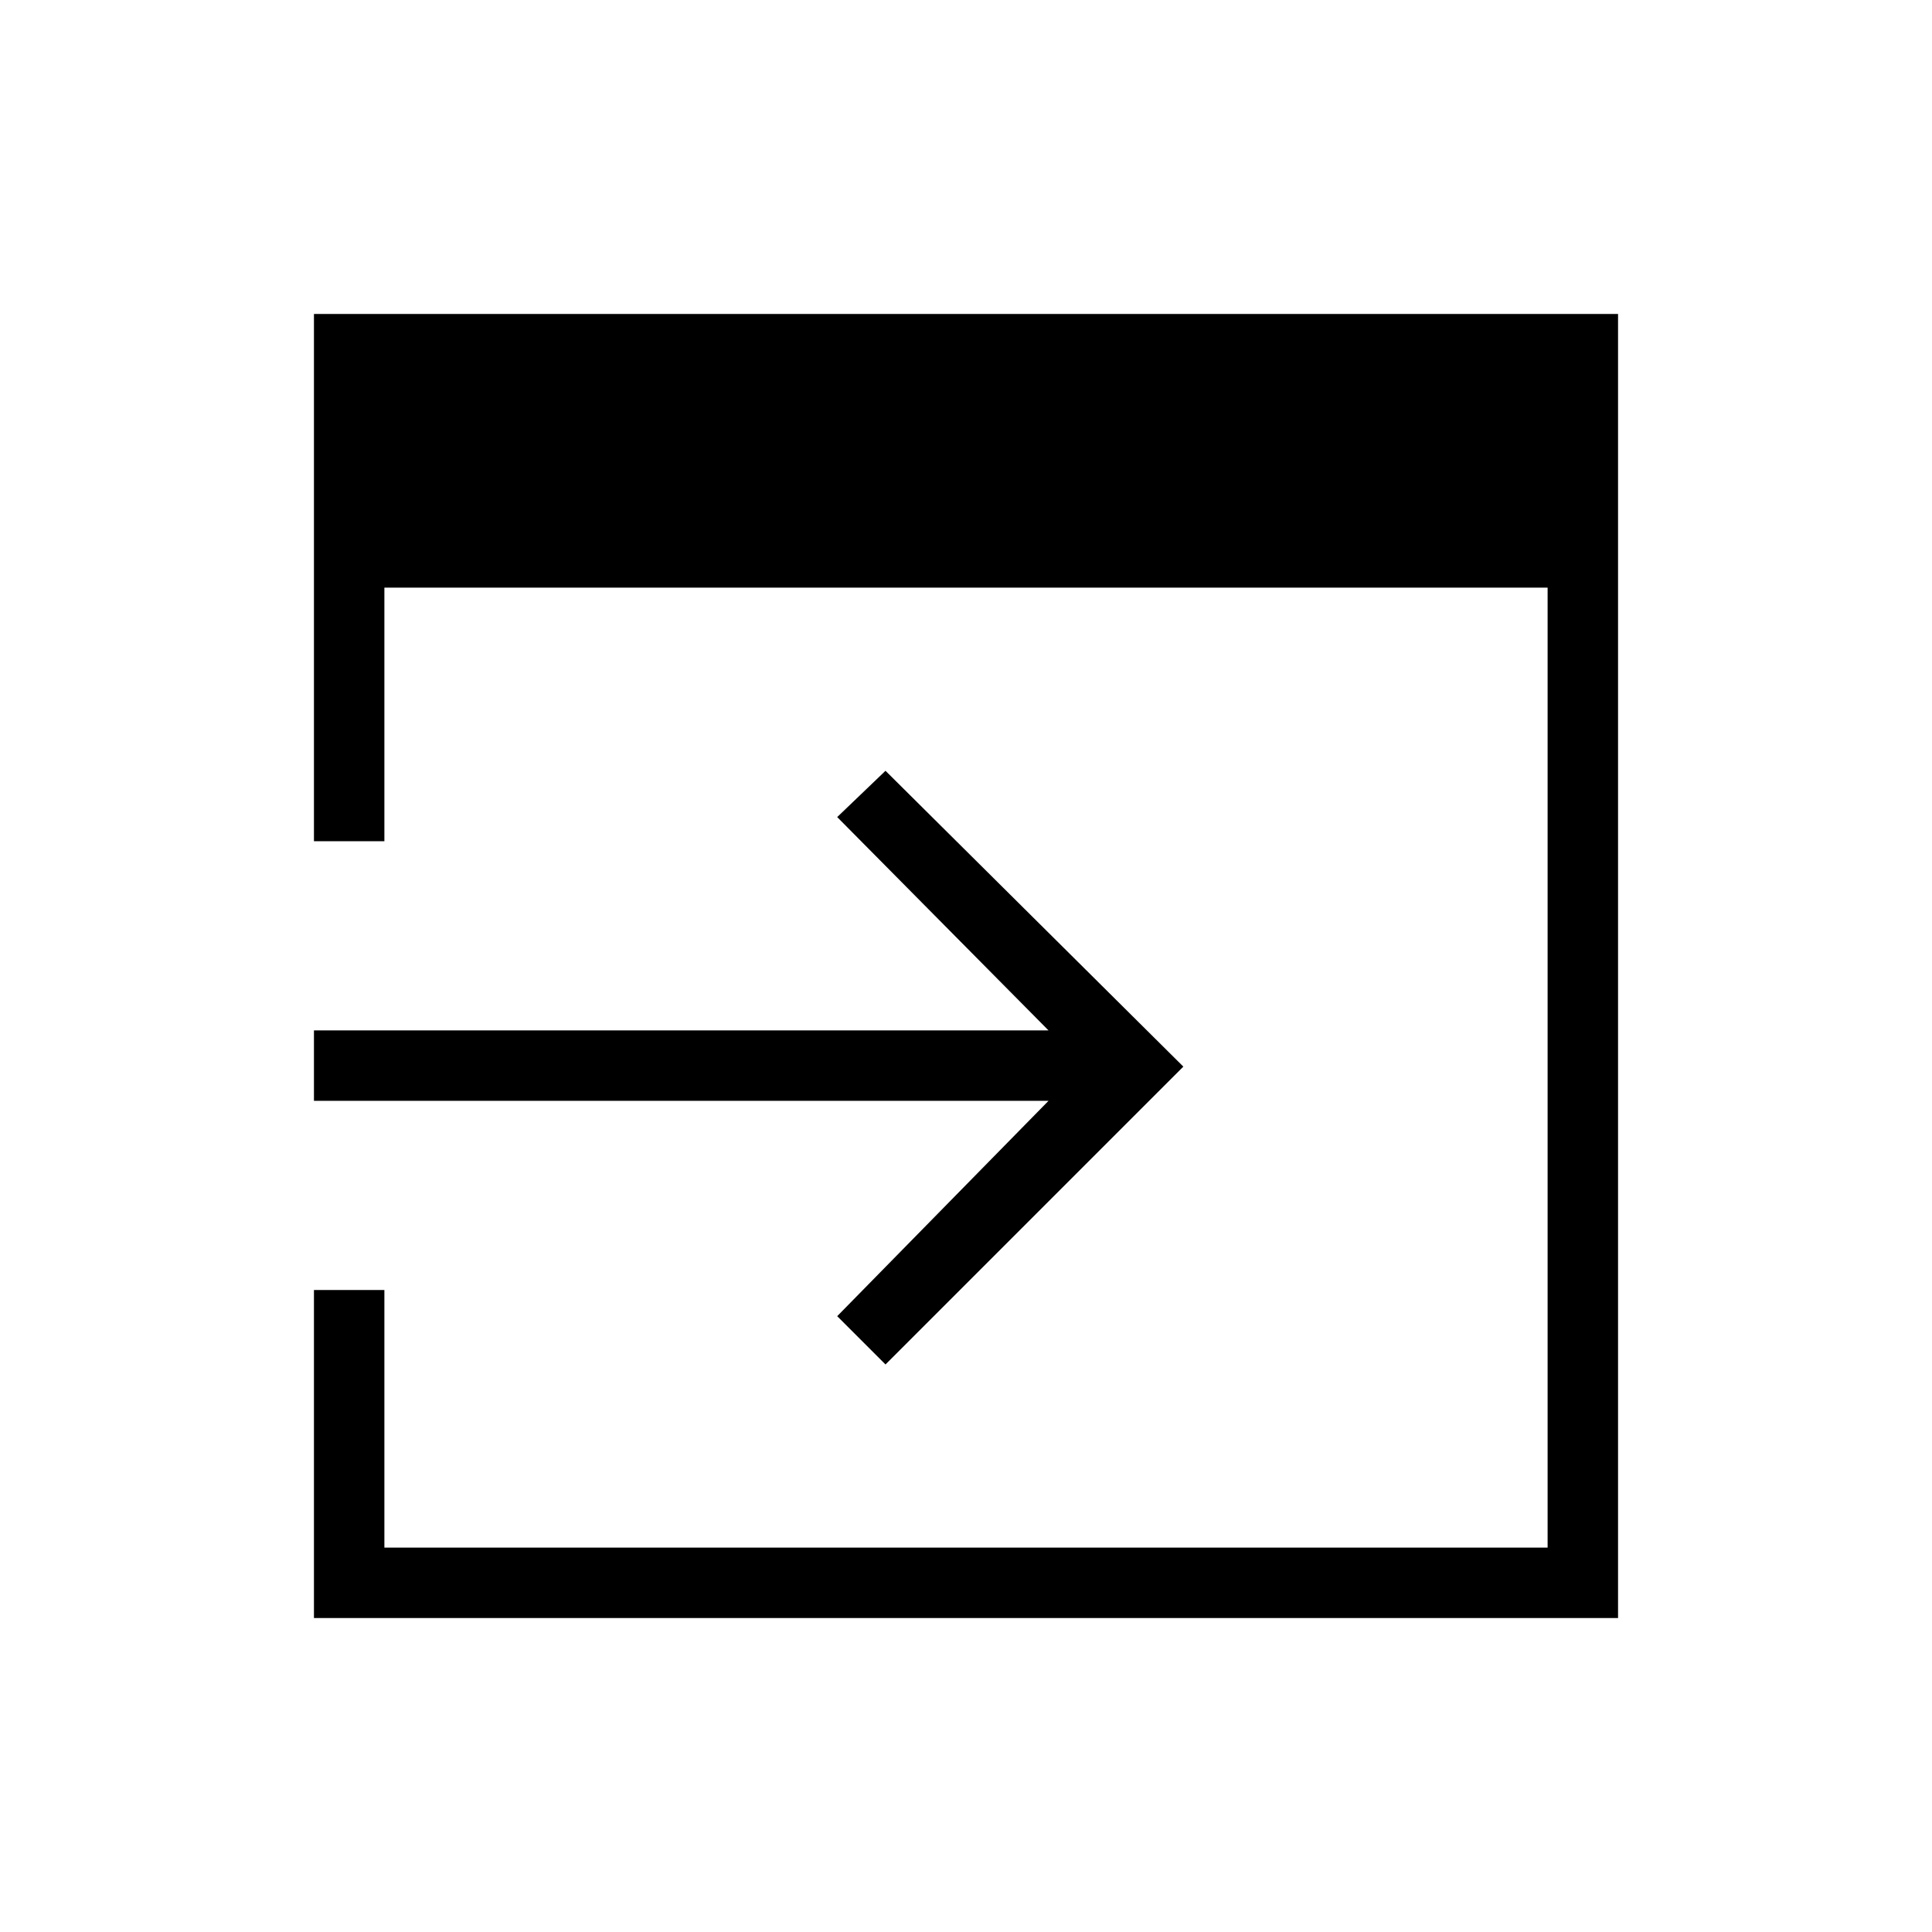 <svg xmlns="http://www.w3.org/2000/svg" height="48" viewBox="0 96 960 960" width="48"><path d="M156 900V737h35v128h578V388H191v126h-35V252h648v648H156Zm284-126-24-24 105-107H156v-35h365L416 502l24-23 148 147-148 148Z"/></svg>